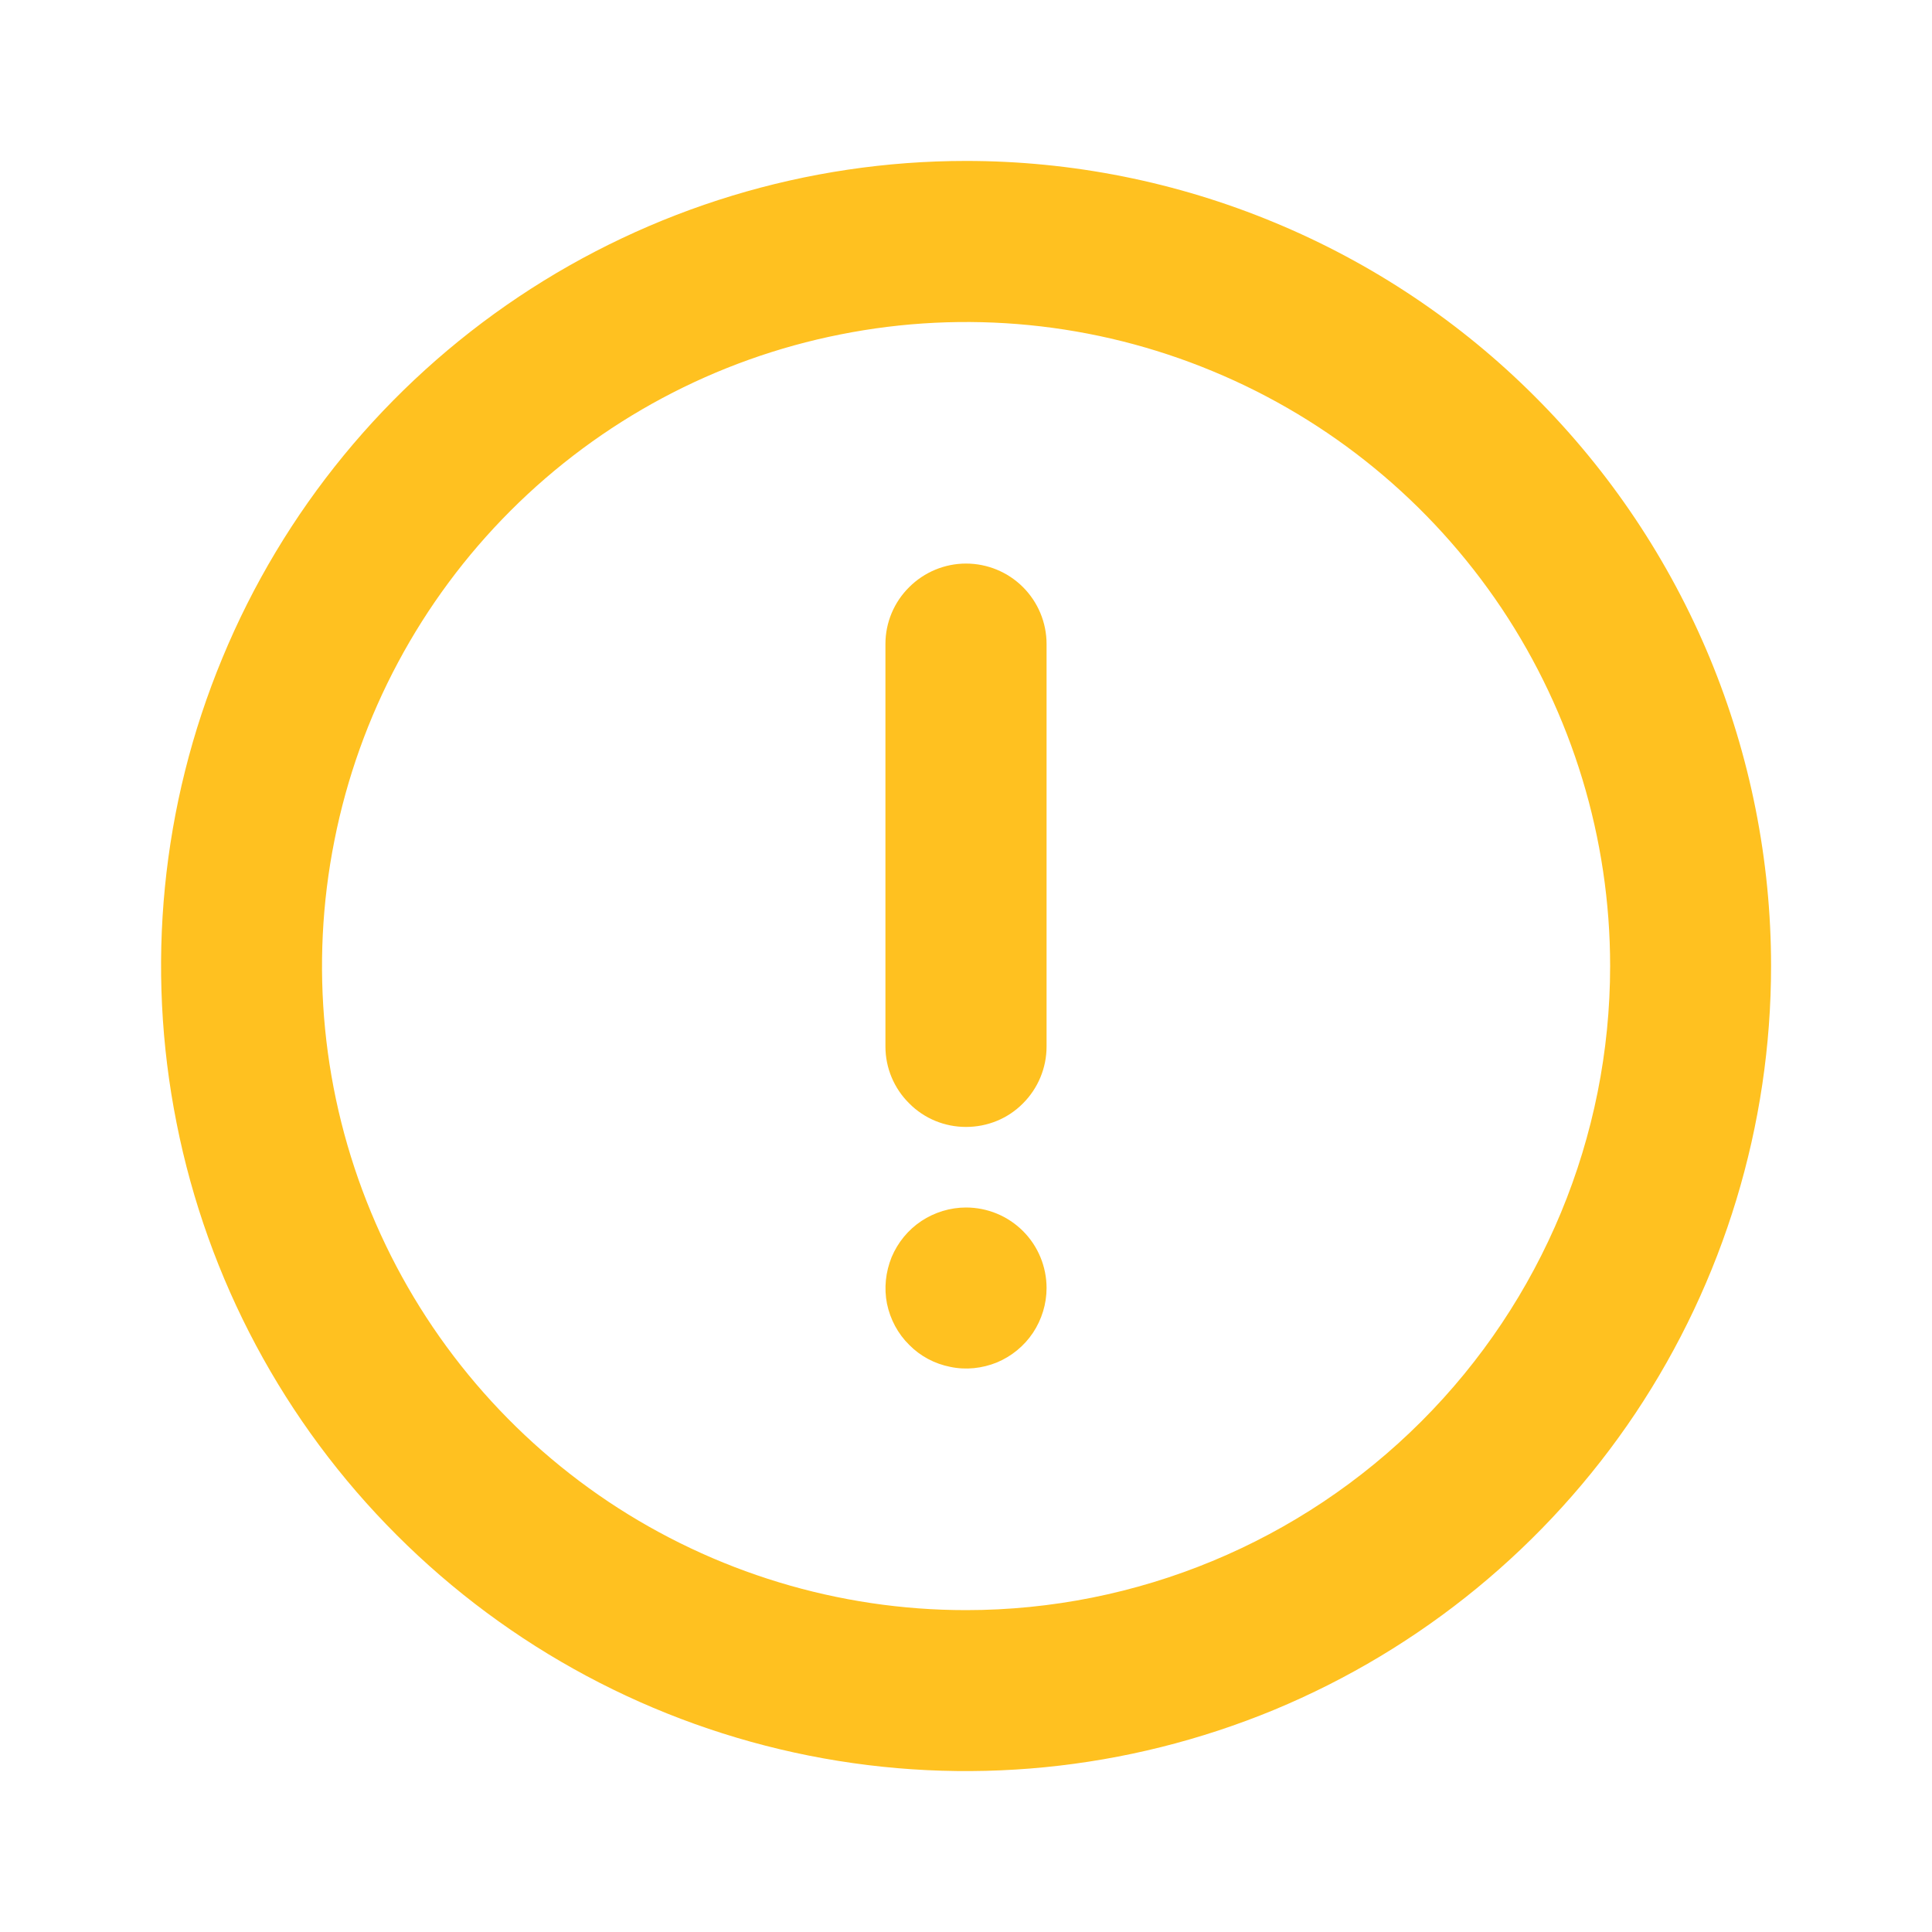<svg width="10" height="10" viewBox="0 0 10 10" fill="none" xmlns="http://www.w3.org/2000/svg">
<path d="M5.417 3.333V5.417C5.417 5.527 5.373 5.633 5.295 5.711C5.217 5.79 5.111 5.833 5 5.833C4.89 5.833 4.784 5.79 4.706 5.711C4.627 5.633 4.583 5.527 4.583 5.417V3.333C4.583 3.223 4.627 3.117 4.706 3.039C4.784 2.961 4.89 2.917 5 2.917C5.111 2.917 5.217 2.961 5.295 3.039C5.373 3.117 5.417 3.223 5.417 3.333ZM4.704 6.371C4.743 6.332 4.789 6.302 4.84 6.281C4.891 6.26 4.945 6.25 5 6.25C4.945 6.25 4.891 6.26 4.84 6.281C4.789 6.302 4.743 6.332 4.704 6.371ZM4.583 6.667C4.583 6.612 4.594 6.558 4.614 6.507C4.635 6.456 4.666 6.41 4.704 6.371C4.666 6.41 4.635 6.456 4.614 6.507C4.594 6.558 4.583 6.612 4.583 6.667ZM5 6.25C4.918 6.25 4.837 6.275 4.769 6.32C4.7 6.366 4.647 6.431 4.615 6.507C4.584 6.584 4.575 6.667 4.591 6.748C4.608 6.829 4.647 6.903 4.706 6.961C4.764 7.02 4.838 7.059 4.919 7.075C5 7.092 5.083 7.083 5.16 7.052C5.236 7.02 5.301 6.967 5.347 6.898C5.392 6.83 5.417 6.749 5.417 6.667C5.417 6.556 5.373 6.45 5.295 6.372C5.217 6.294 5.111 6.25 5 6.25ZM9.167 5C9.167 5.824 8.922 6.63 8.465 7.315C8.007 8 7.356 8.534 6.595 8.85C5.833 9.165 4.996 9.248 4.187 9.087C3.379 8.926 2.637 8.529 2.054 7.946C1.471 7.364 1.074 6.621 0.914 5.813C0.753 5.005 0.835 4.167 1.151 3.406C1.466 2.644 2 1.994 2.685 1.536C3.37 1.078 4.176 0.833 5 0.833C5.547 0.833 6.089 0.941 6.595 1.151C7.1 1.36 7.56 1.667 7.946 2.054C8.333 2.441 8.64 2.9 8.85 3.406C9.059 3.911 9.167 4.453 9.167 5ZM8.334 5C8.334 4.341 8.138 3.696 7.772 3.148C7.405 2.6 6.885 2.173 6.276 1.921C5.667 1.668 4.996 1.602 4.35 1.731C3.703 1.859 3.109 2.177 2.643 2.643C2.177 3.109 1.859 3.703 1.731 4.35C1.602 4.996 1.668 5.667 1.921 6.276C2.173 6.885 2.6 7.405 3.148 7.772C3.696 8.138 4.341 8.334 5 8.334C5.884 8.334 6.732 7.982 7.357 7.357C7.982 6.732 8.334 5.884 8.334 5Z" fill="#FFC120"/>
</svg>
